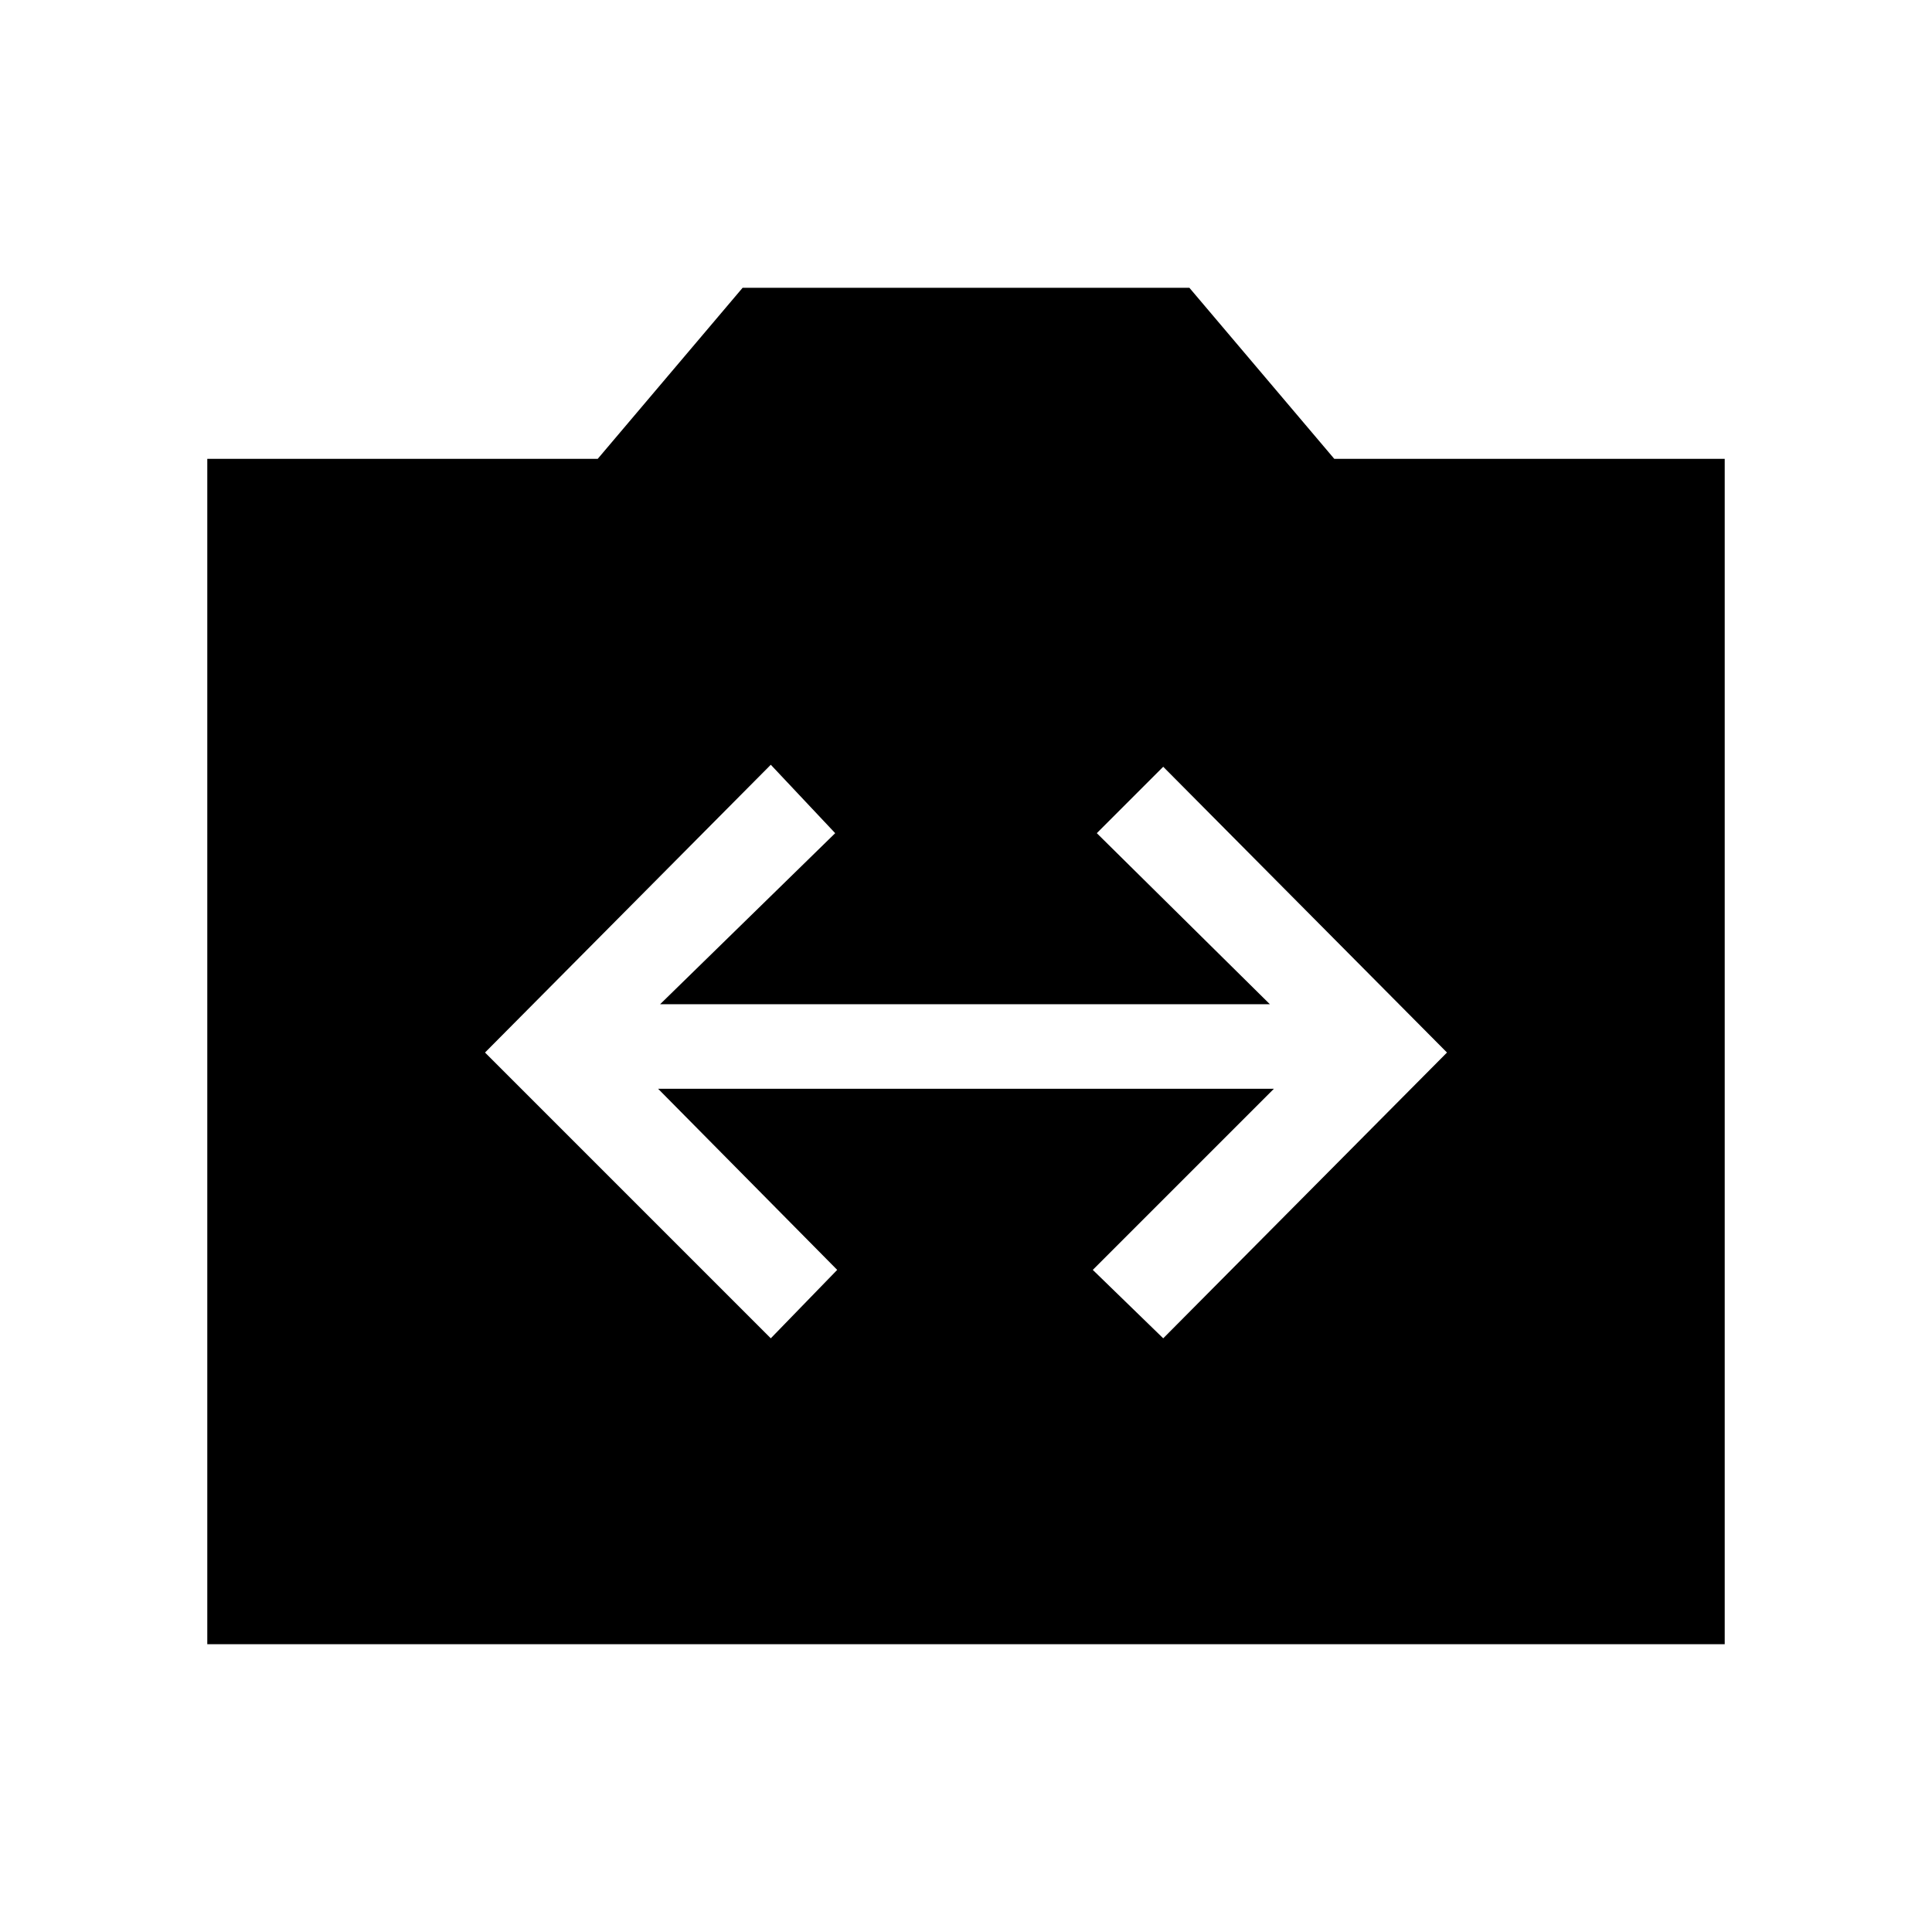 <svg xmlns="http://www.w3.org/2000/svg" height="48" width="48"><path d="m19.15 33.25 1.65-1.7-4.45-4.5h15.3l-4.5 4.5 1.75 1.7 7.05-7.1-7.05-7.1-1.65 1.65 4.3 4.25H16.4l4.35-4.25-1.6-1.7-7.1 7.15Zm-14 7.6V11.4h9.7l3.6-4.25h11.1l3.6 4.25h9.7v29.45Z"/></svg>